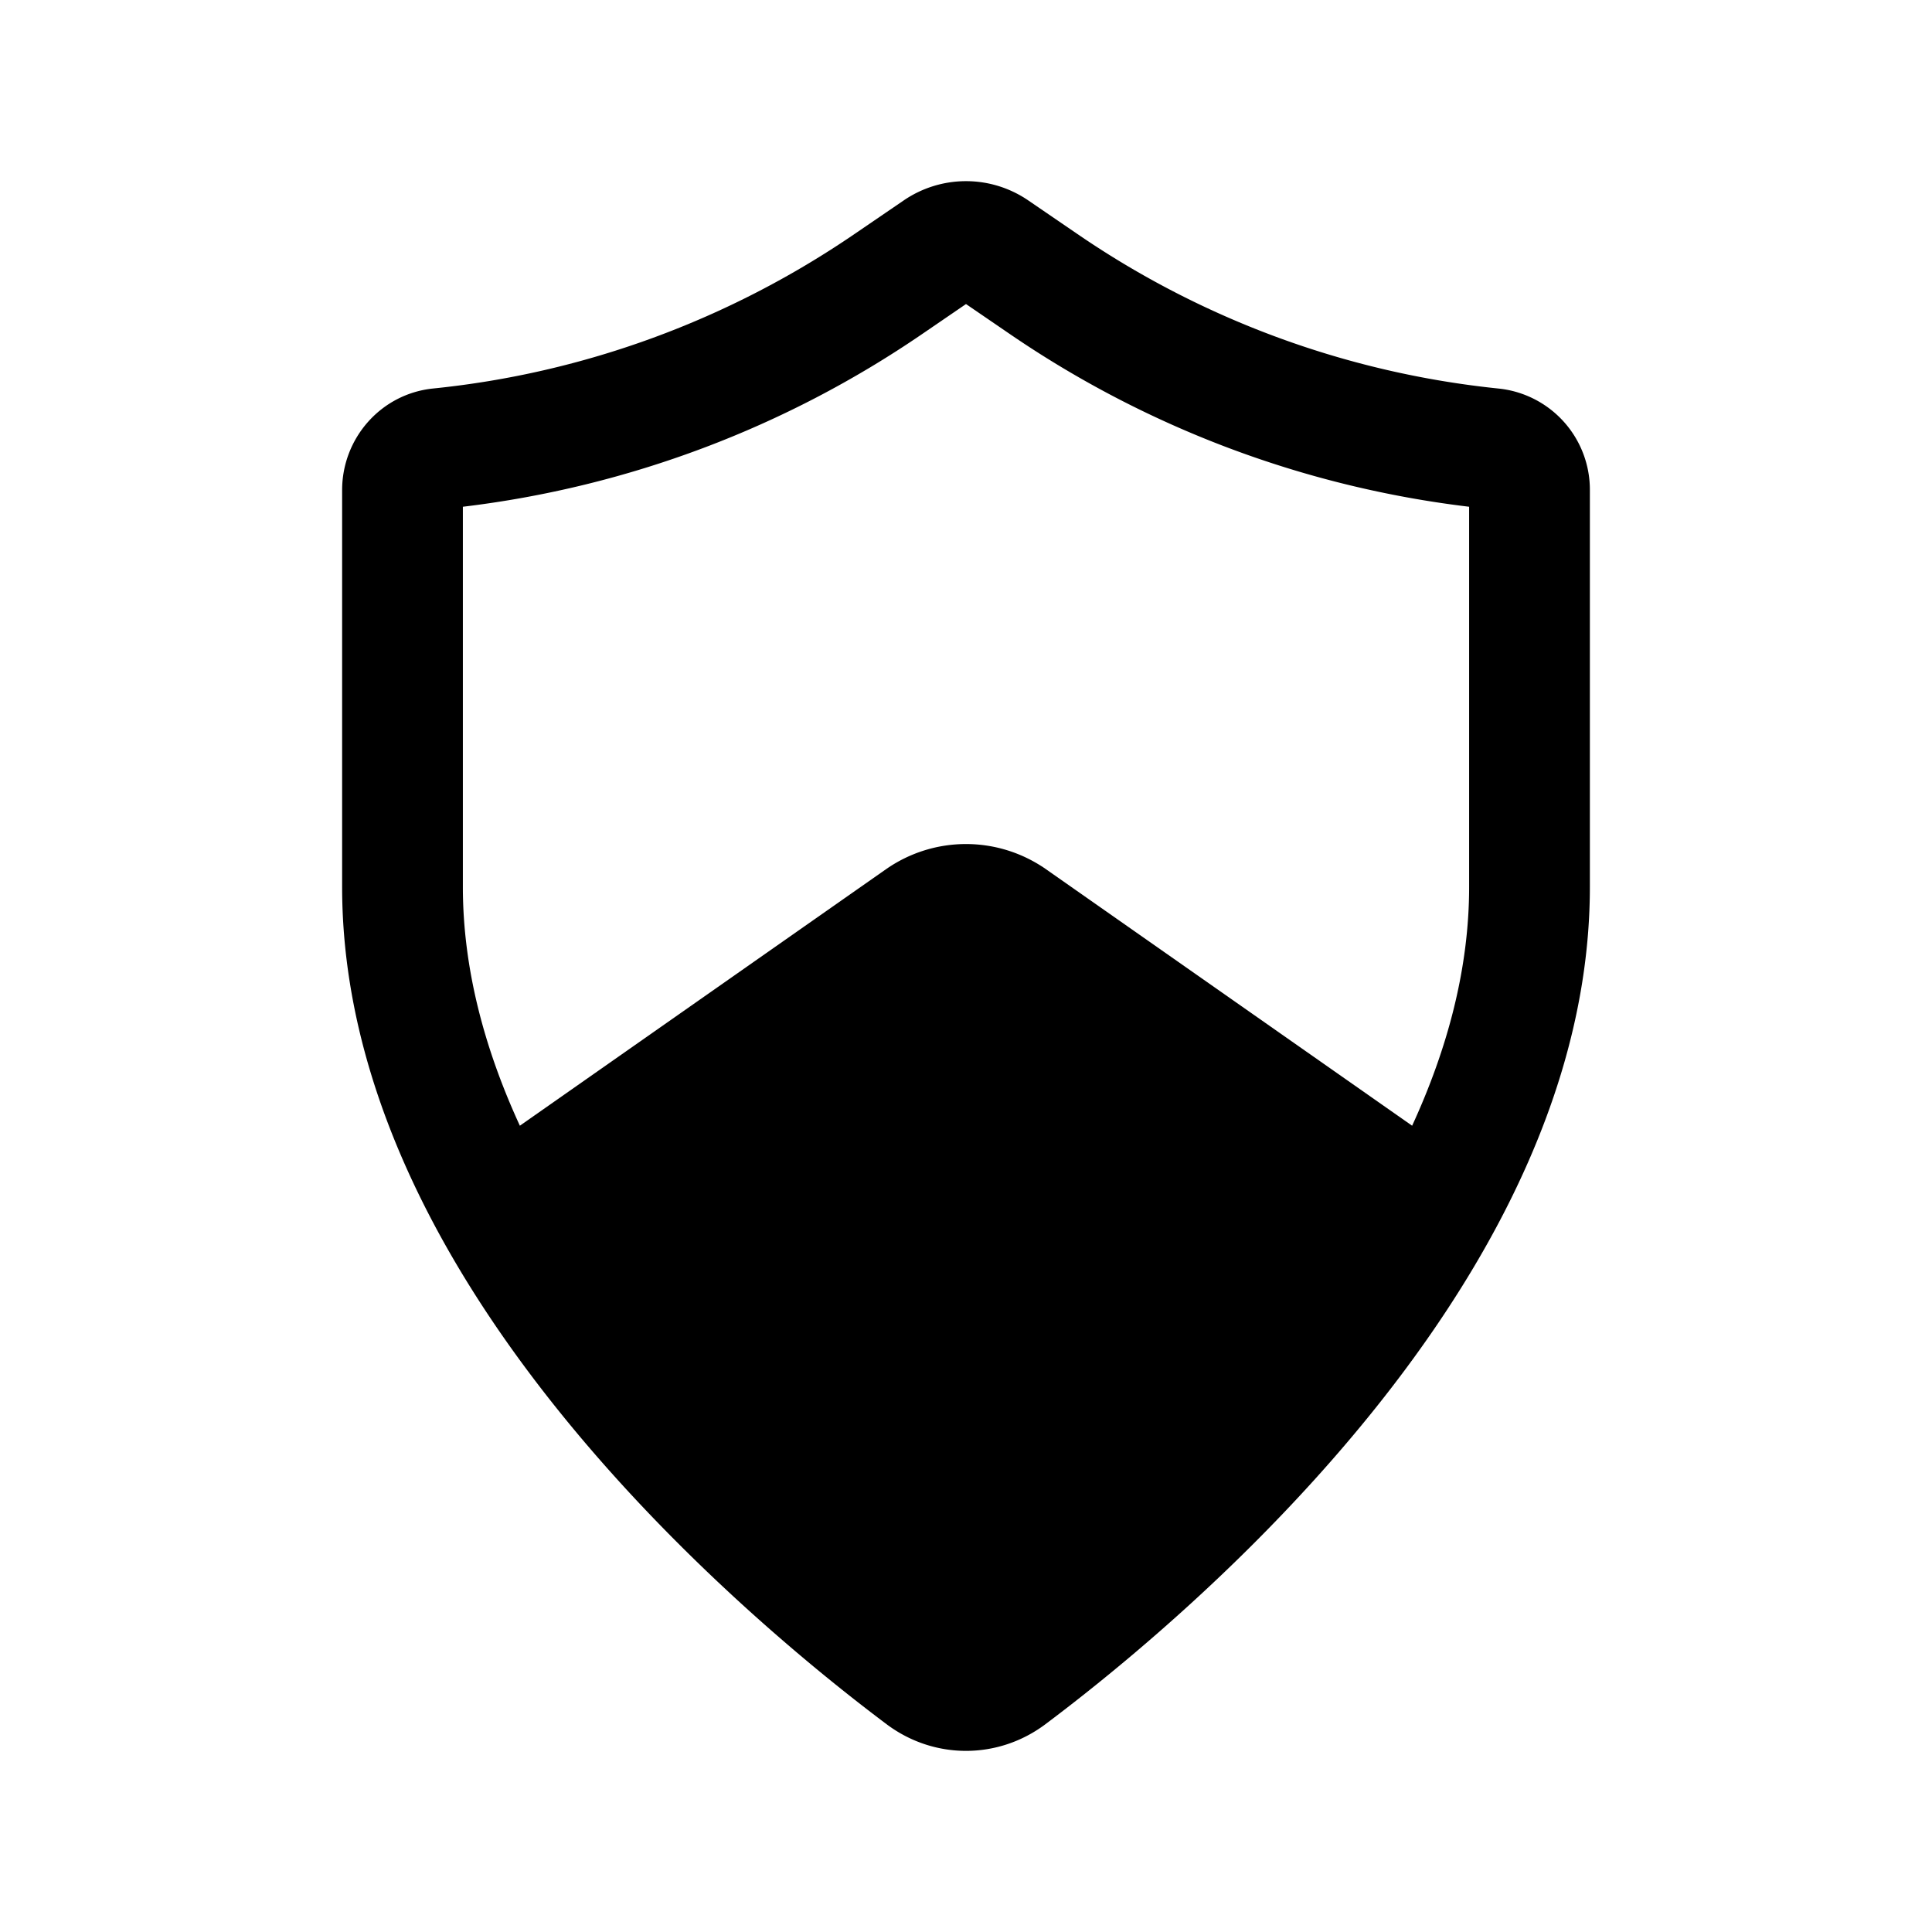 <svg xmlns="http://www.w3.org/2000/svg" xmlns:xlink="http://www.w3.org/1999/xlink" width="24" height="24" viewBox="0 0 24 24"><path fill="currentColor" d="M11.226 2.49a1.37 1.37 0 0 1 1.548 0l.61.417a11.3 11.3 0 0 0 5.235 1.92a1.264 1.264 0 0 1 1.131 1.26v4.93c0 1.604-.532 3.112-1.28 4.443c-1.617 2.88-4.344 5.104-5.485 5.96c-.588.44-1.382.44-1.97 0c-1.141-.856-3.868-3.08-5.486-5.96c-.747-1.33-1.279-2.839-1.279-4.442v-4.93c0-.64.478-1.195 1.131-1.262c1.872-.19 3.67-.85 5.234-1.919zM12 3.777l-.538.368a12.8 12.8 0 0 1-5.712 2.15v4.723c0 1.008.266 2.006.708 2.966l4.545-3.184c.6-.42 1.394-.42 1.994 0l4.545 3.184c.442-.96.708-1.958.708-2.966V6.295a12.8 12.8 0 0 1-5.712-2.15z"/></svg>